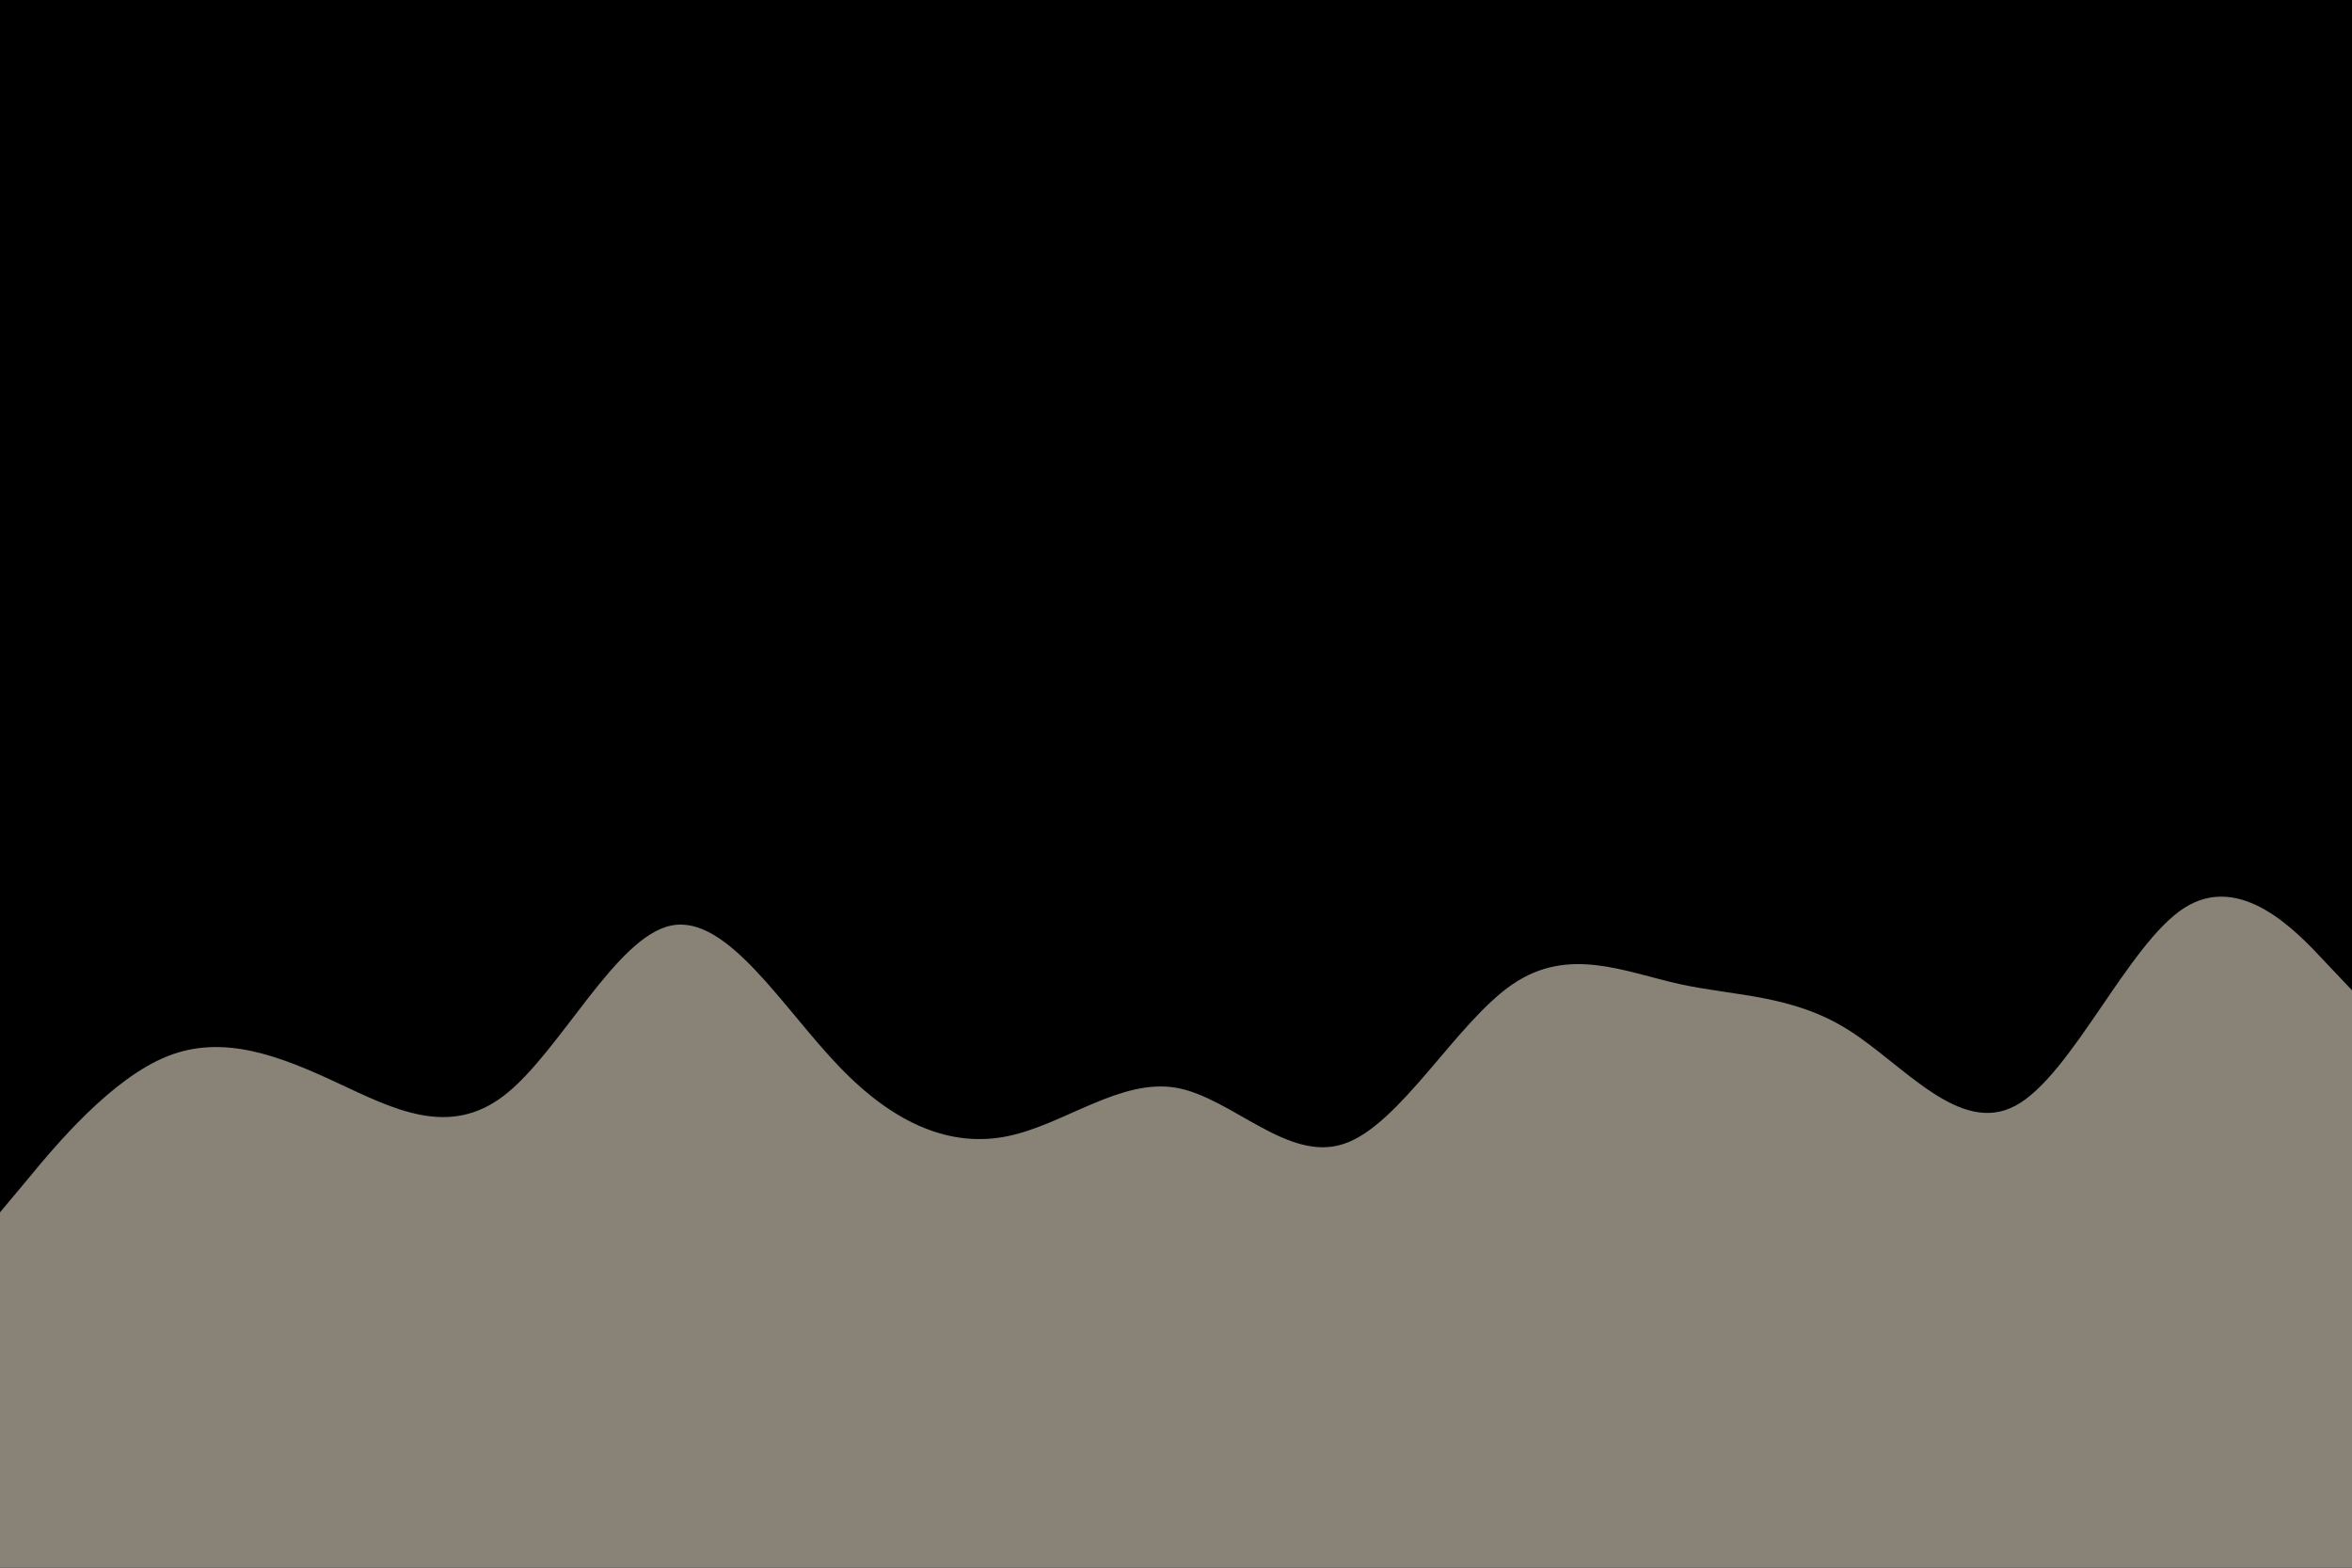 <svg id="visual" viewBox="0 0 900 600" width="900" height="600" xmlns="http://www.w3.org/2000/svg" xmlns:xlink="http://www.w3.org/1999/xlink" version="1.1"><rect x="0" y="0" width="900" height="600" fill="#000000"></rect><path d="M0 464L10.7 451.2C21.3 438.3 42.7 412.7 64.2 404.2C85.7 395.7 107.3 404.3 128.8 414.3C150.3 424.3 171.7 435.7 193 419.2C214.3 402.7 235.7 358.3 257 354.2C278.3 350 299.7 386 321.2 408.3C342.7 430.7 364.3 439.3 385.8 434.8C407.3 430.3 428.7 412.7 450 416.3C471.3 420 492.7 445 514.2 437.8C535.7 430.7 557.3 391.3 578.8 376.7C600.3 362 621.7 372 643 376.7C664.3 381.3 685.7 380.7 707 394C728.3 407.3 749.7 434.7 771.2 423.2C792.7 411.7 814.3 361.3 835.8 347.5C857.3 333.7 878.7 356.3 889.3 367.7L900 379L900 601L889.3 601C878.7 601 857.3 601 835.8 601C814.3 601 792.7 601 771.2 601C749.7 601 728.3 601 707 601C685.7 601 664.3 601 643 601C621.7 601 600.3 601 578.8 601C557.3 601 535.7 601 514.2 601C492.7 601 471.3 601 450 601C428.7 601 407.3 601 385.8 601C364.3 601 342.7 601 321.2 601C299.7 601 278.3 601 257 601C235.7 601 214.3 601 193 601C171.7 601 150.3 601 128.8 601C107.3 601 85.7 601 64.2 601C42.7 601 21.3 601 10.7 601L0 601Z" fill="#888277" stroke-linecap="round" stroke-linejoin="miter"></path></svg>